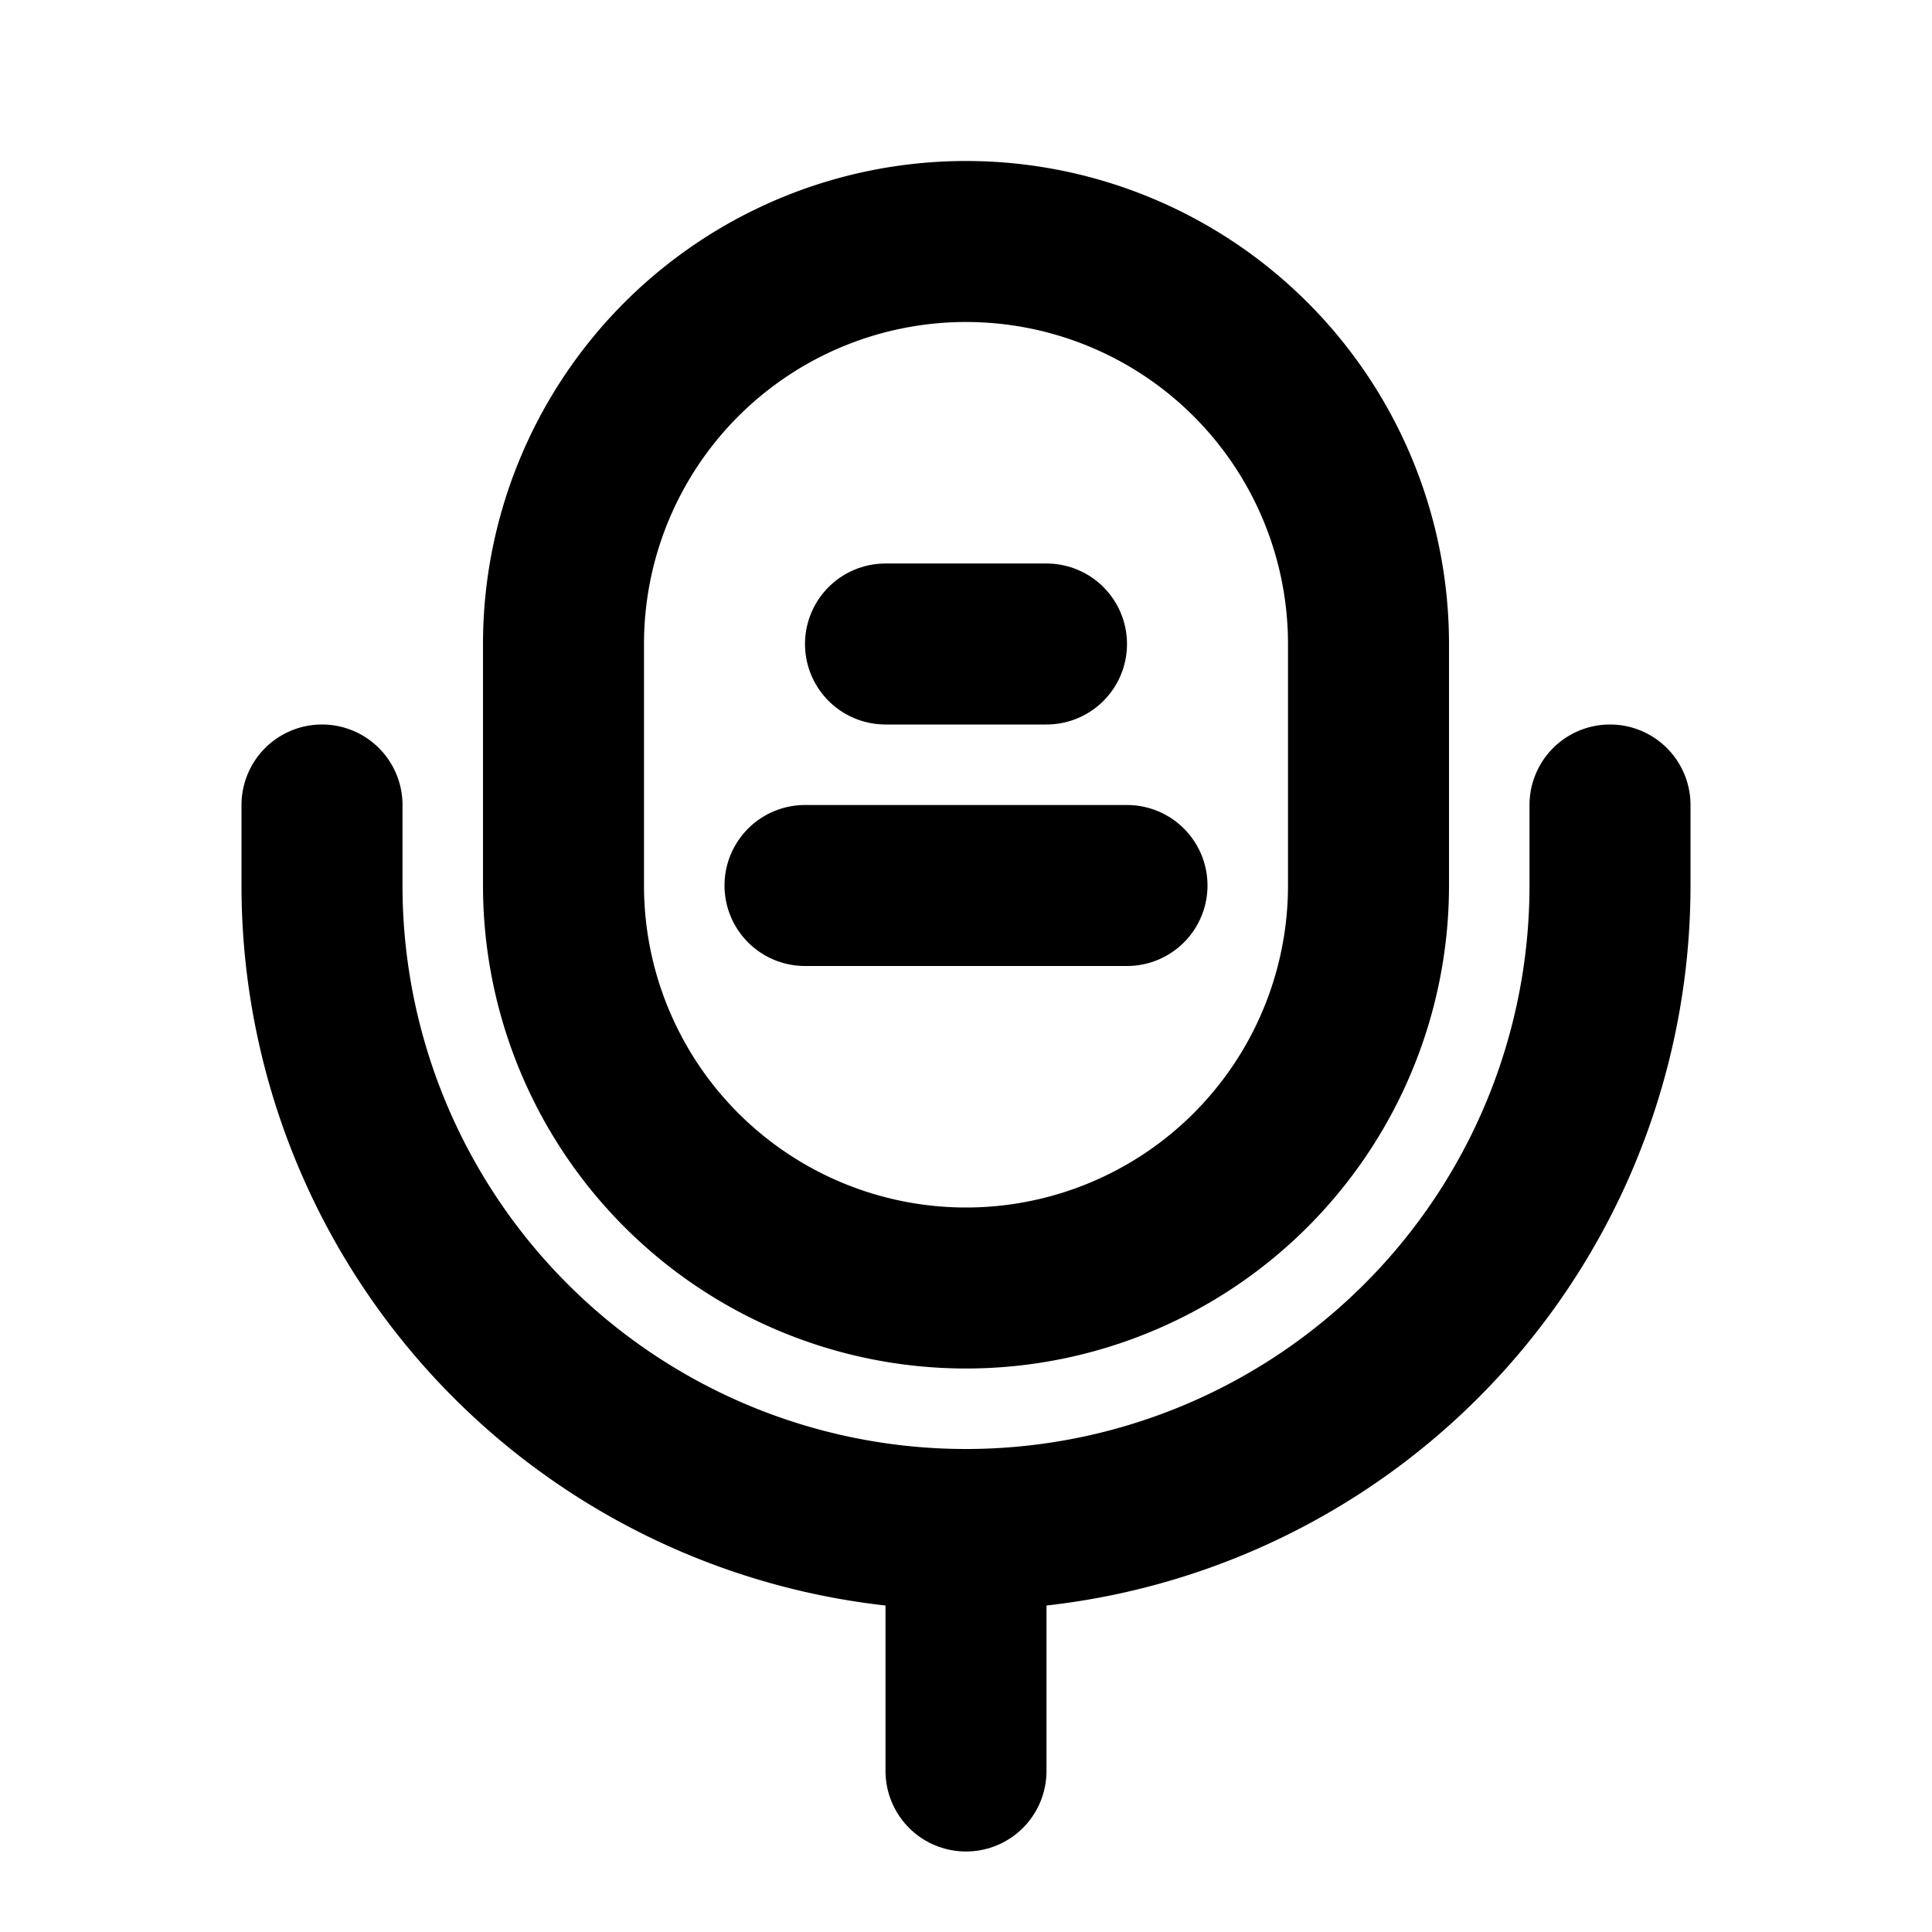 <svg
  xmlns="http://www.w3.org/2000/svg"
  width="24"
  height="24"
  viewBox="0 0 24 24"
  fill="none"
  stroke="currentColor"
  stroke-width="2"
  stroke-linecap="round"
  stroke-linejoin="round"
>
  <path d="M7 8a5 5 0 0 1 10 0v3a5 5 0 0 1-10 0V8Z" />
  <path d="M11 8h2" />
  <path d="M10 11h4" />
  <path d="M20 10v1a8 8 0 1 1-16 0v-1" />
  <path d="M12 19v3" />
</svg>
